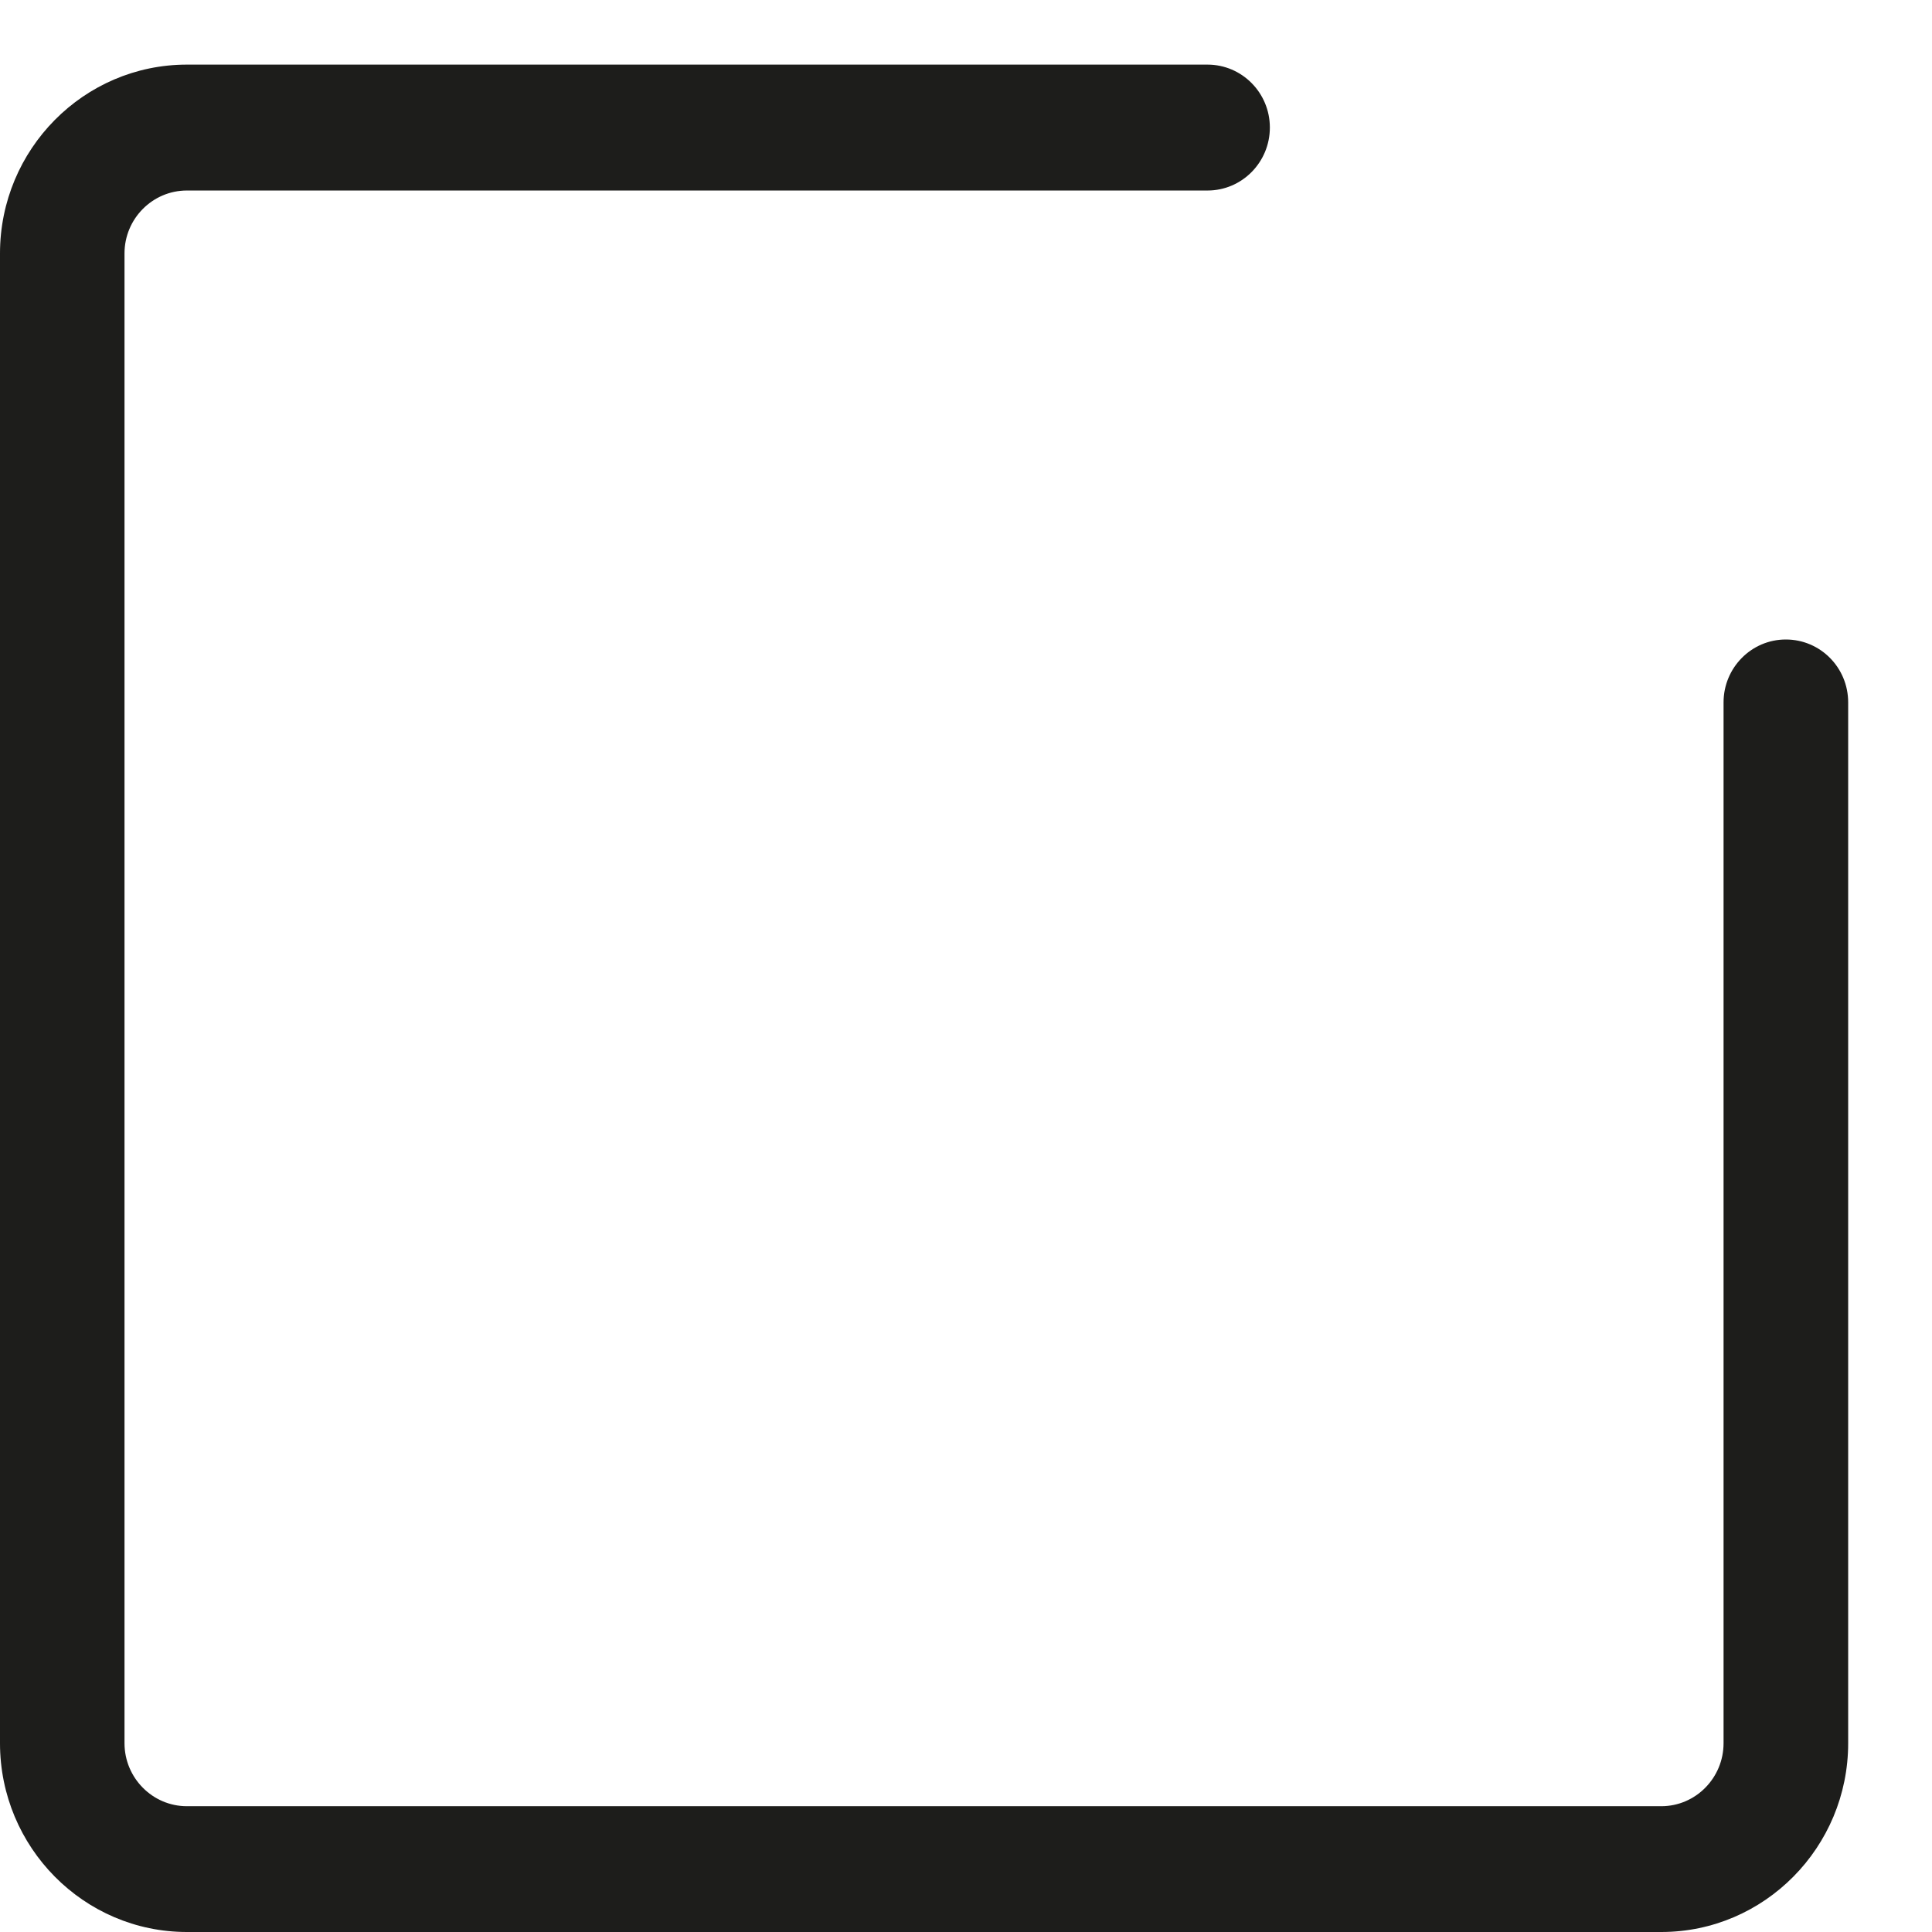 <svg width="18" height="18" viewBox="0 0 18 18" fill="none" xmlns="http://www.w3.org/2000/svg">
<path d="M16.638 5.356C16.318 5.356 16.058 5.619 16.058 5.942V15.639C16.058 15.962 15.798 16.226 15.478 16.226H1.741C1.421 16.226 1.16 15.962 1.16 15.639V1.759C1.16 1.436 1.421 1.173 1.741 1.173H11.25C11.571 1.173 11.831 0.91 11.831 0.586C11.831 0.263 11.571 0 11.25 0H1.741C0.781 0 0 0.789 0 1.759V15.639C0 16.609 0.781 17.398 1.741 17.398H15.478C16.438 17.398 17.219 16.609 17.219 15.639V5.942C17.219 5.618 16.96 5.356 16.638 5.356Z" transform="translate(0 0.602)" fill="#1D1D1B"/>
</svg>
